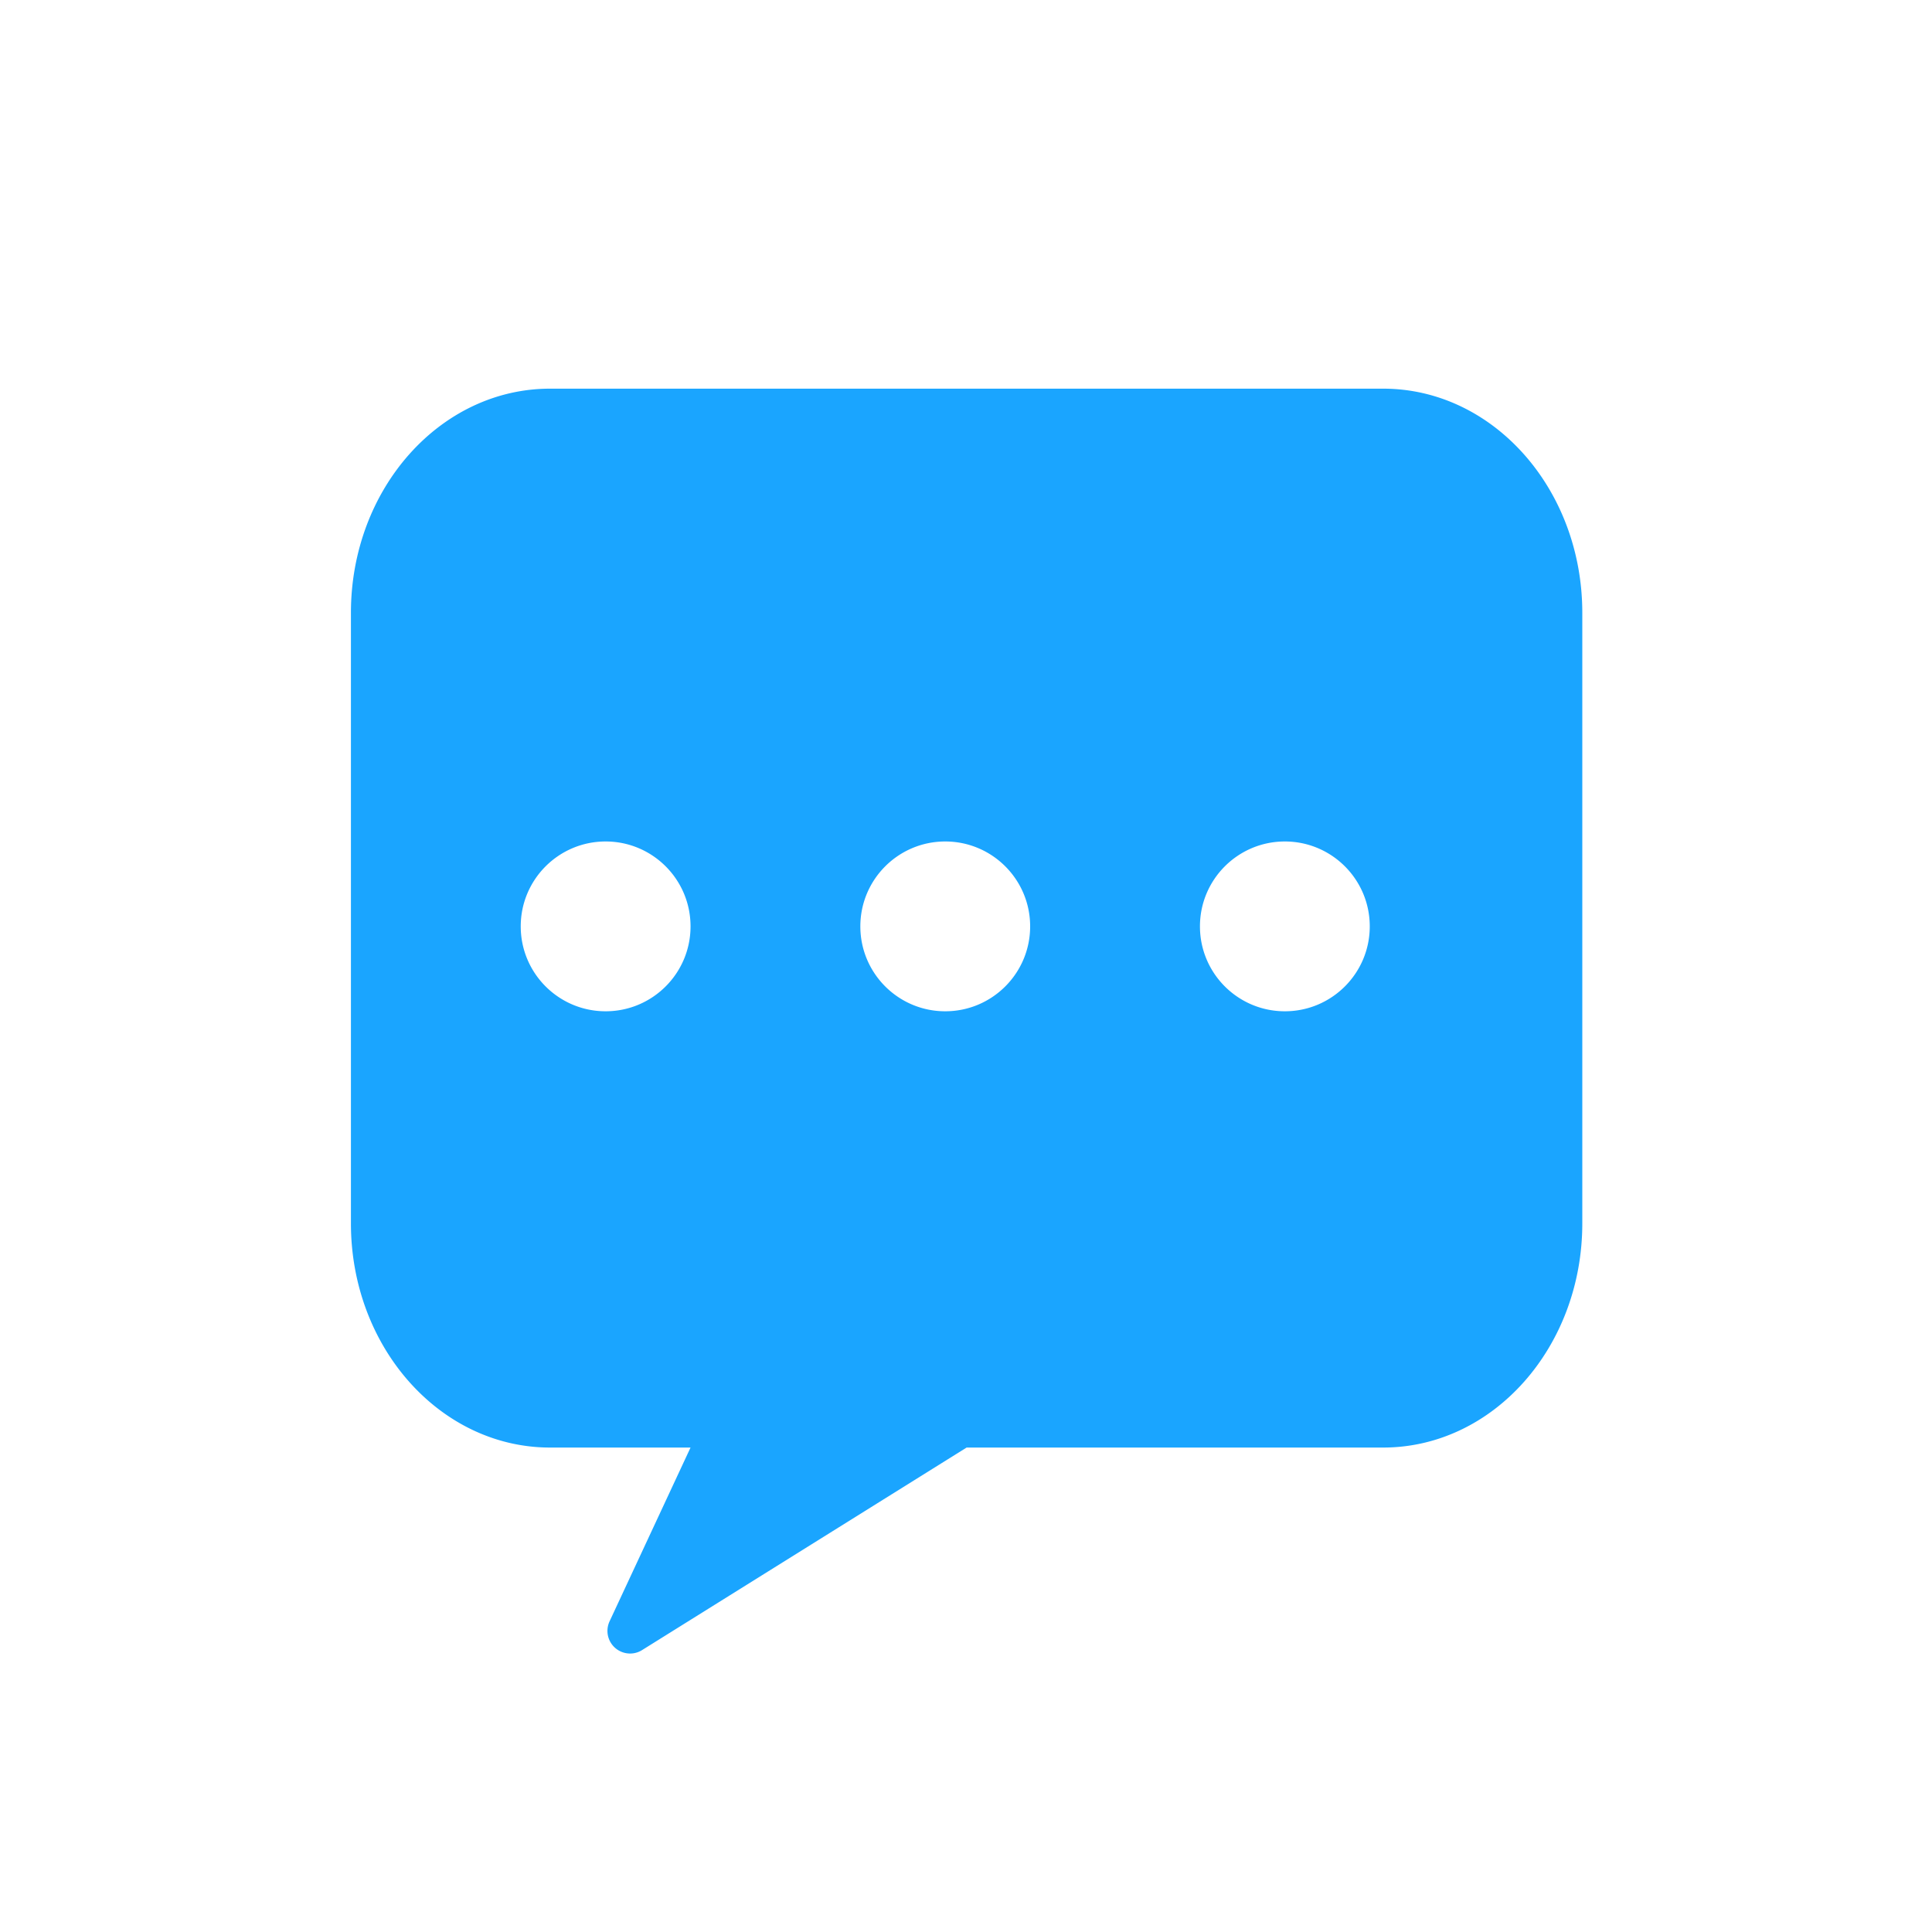 <?xml version="1.0" standalone="no"?><!DOCTYPE svg PUBLIC "-//W3C//DTD SVG 1.1//EN" "http://www.w3.org/Graphics/SVG/1.1/DTD/svg11.dtd"><svg t="1745595807458" class="icon" viewBox="0 0 1024 1024" version="1.1" xmlns="http://www.w3.org/2000/svg" p-id="6036" xmlns:xlink="http://www.w3.org/1999/xlink" width="200" height="200"><path d="M291.55 206h441.552c58.286 0 105.549 53.196 105.549 118.797v323.639c0 65.6-47.263 118.796-105.549 118.796H512.325l-172.01 107.352c-5.623 3.51-13.025 1.796-16.534-3.826a12 12 0 0 1-0.697-11.422L366 767.232h-74.45c-58.287 0-105.55-53.196-105.55-118.796v-323.64C186 259.145 233.263 206 291.55 206zM321 536c24.853 0 45-20.147 45-45s-20.147-45-45-45-45 20.147-45 45 20.147 45 45 45z m180 0c24.853 0 45-20.147 45-45s-20.147-45-45-45-45 20.147-45 45 20.147 45 45 45z m180 0c24.853 0 45-20.147 45-45s-20.147-45-45-45-45 20.147-45 45 20.147 45 45 45z" fill="#1AA5FF" p-id="6037"></path></svg>